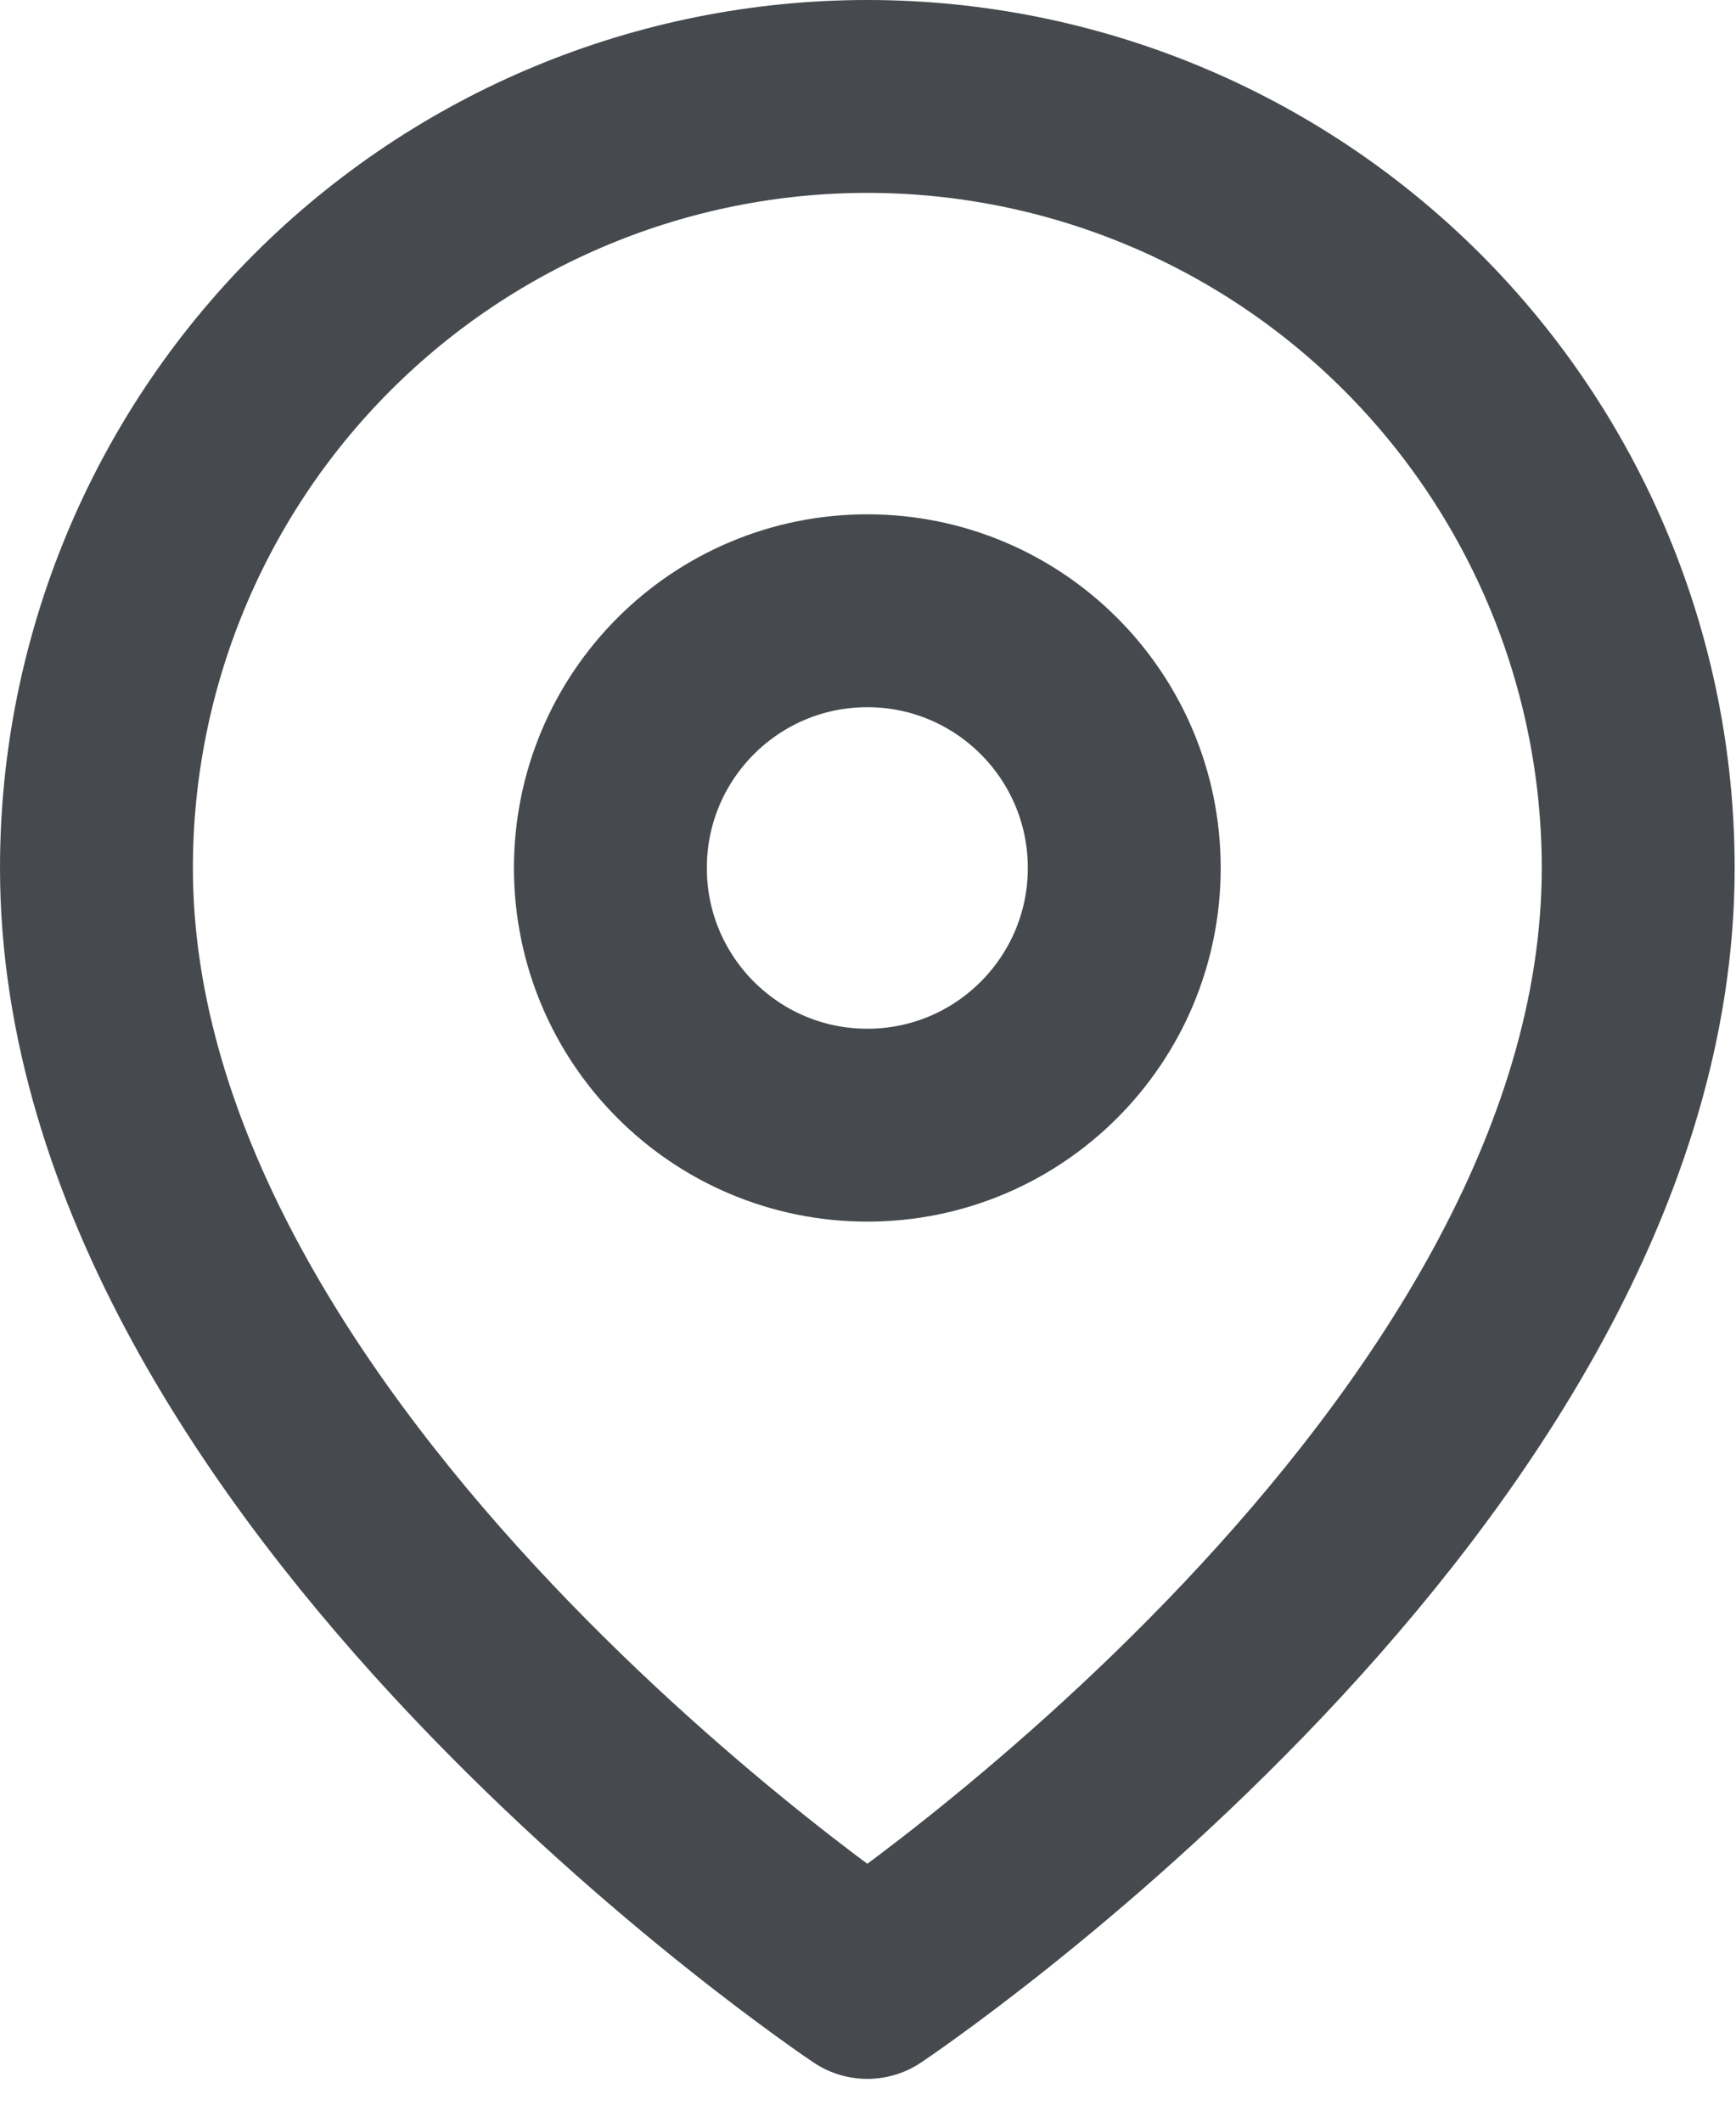 <svg width="18" height="22" viewBox="0 0 18 22" fill="none" xmlns="http://www.w3.org/2000/svg">
<path d="M16.986 9C16.986 15.222 8.993 20.556 8.993 20.556C8.993 20.556 1 15.222 1 9C1 6.878 1.842 4.843 3.341 3.343C4.84 1.843 6.873 1 8.993 1C11.113 1 13.146 1.843 14.645 3.343C16.143 4.843 16.986 6.878 16.986 9Z" stroke="#464A4E" stroke-width="2" stroke-linecap="round" stroke-linejoin="round"/>
<path d="M8.993 11.667C10.464 11.667 11.657 10.473 11.657 9C11.657 7.527 10.464 6.333 8.993 6.333C7.521 6.333 6.329 7.527 6.329 9C6.329 10.473 7.521 11.667 8.993 11.667Z" stroke="#464A4E" stroke-width="2" stroke-linecap="round" stroke-linejoin="round"/>
</svg>
